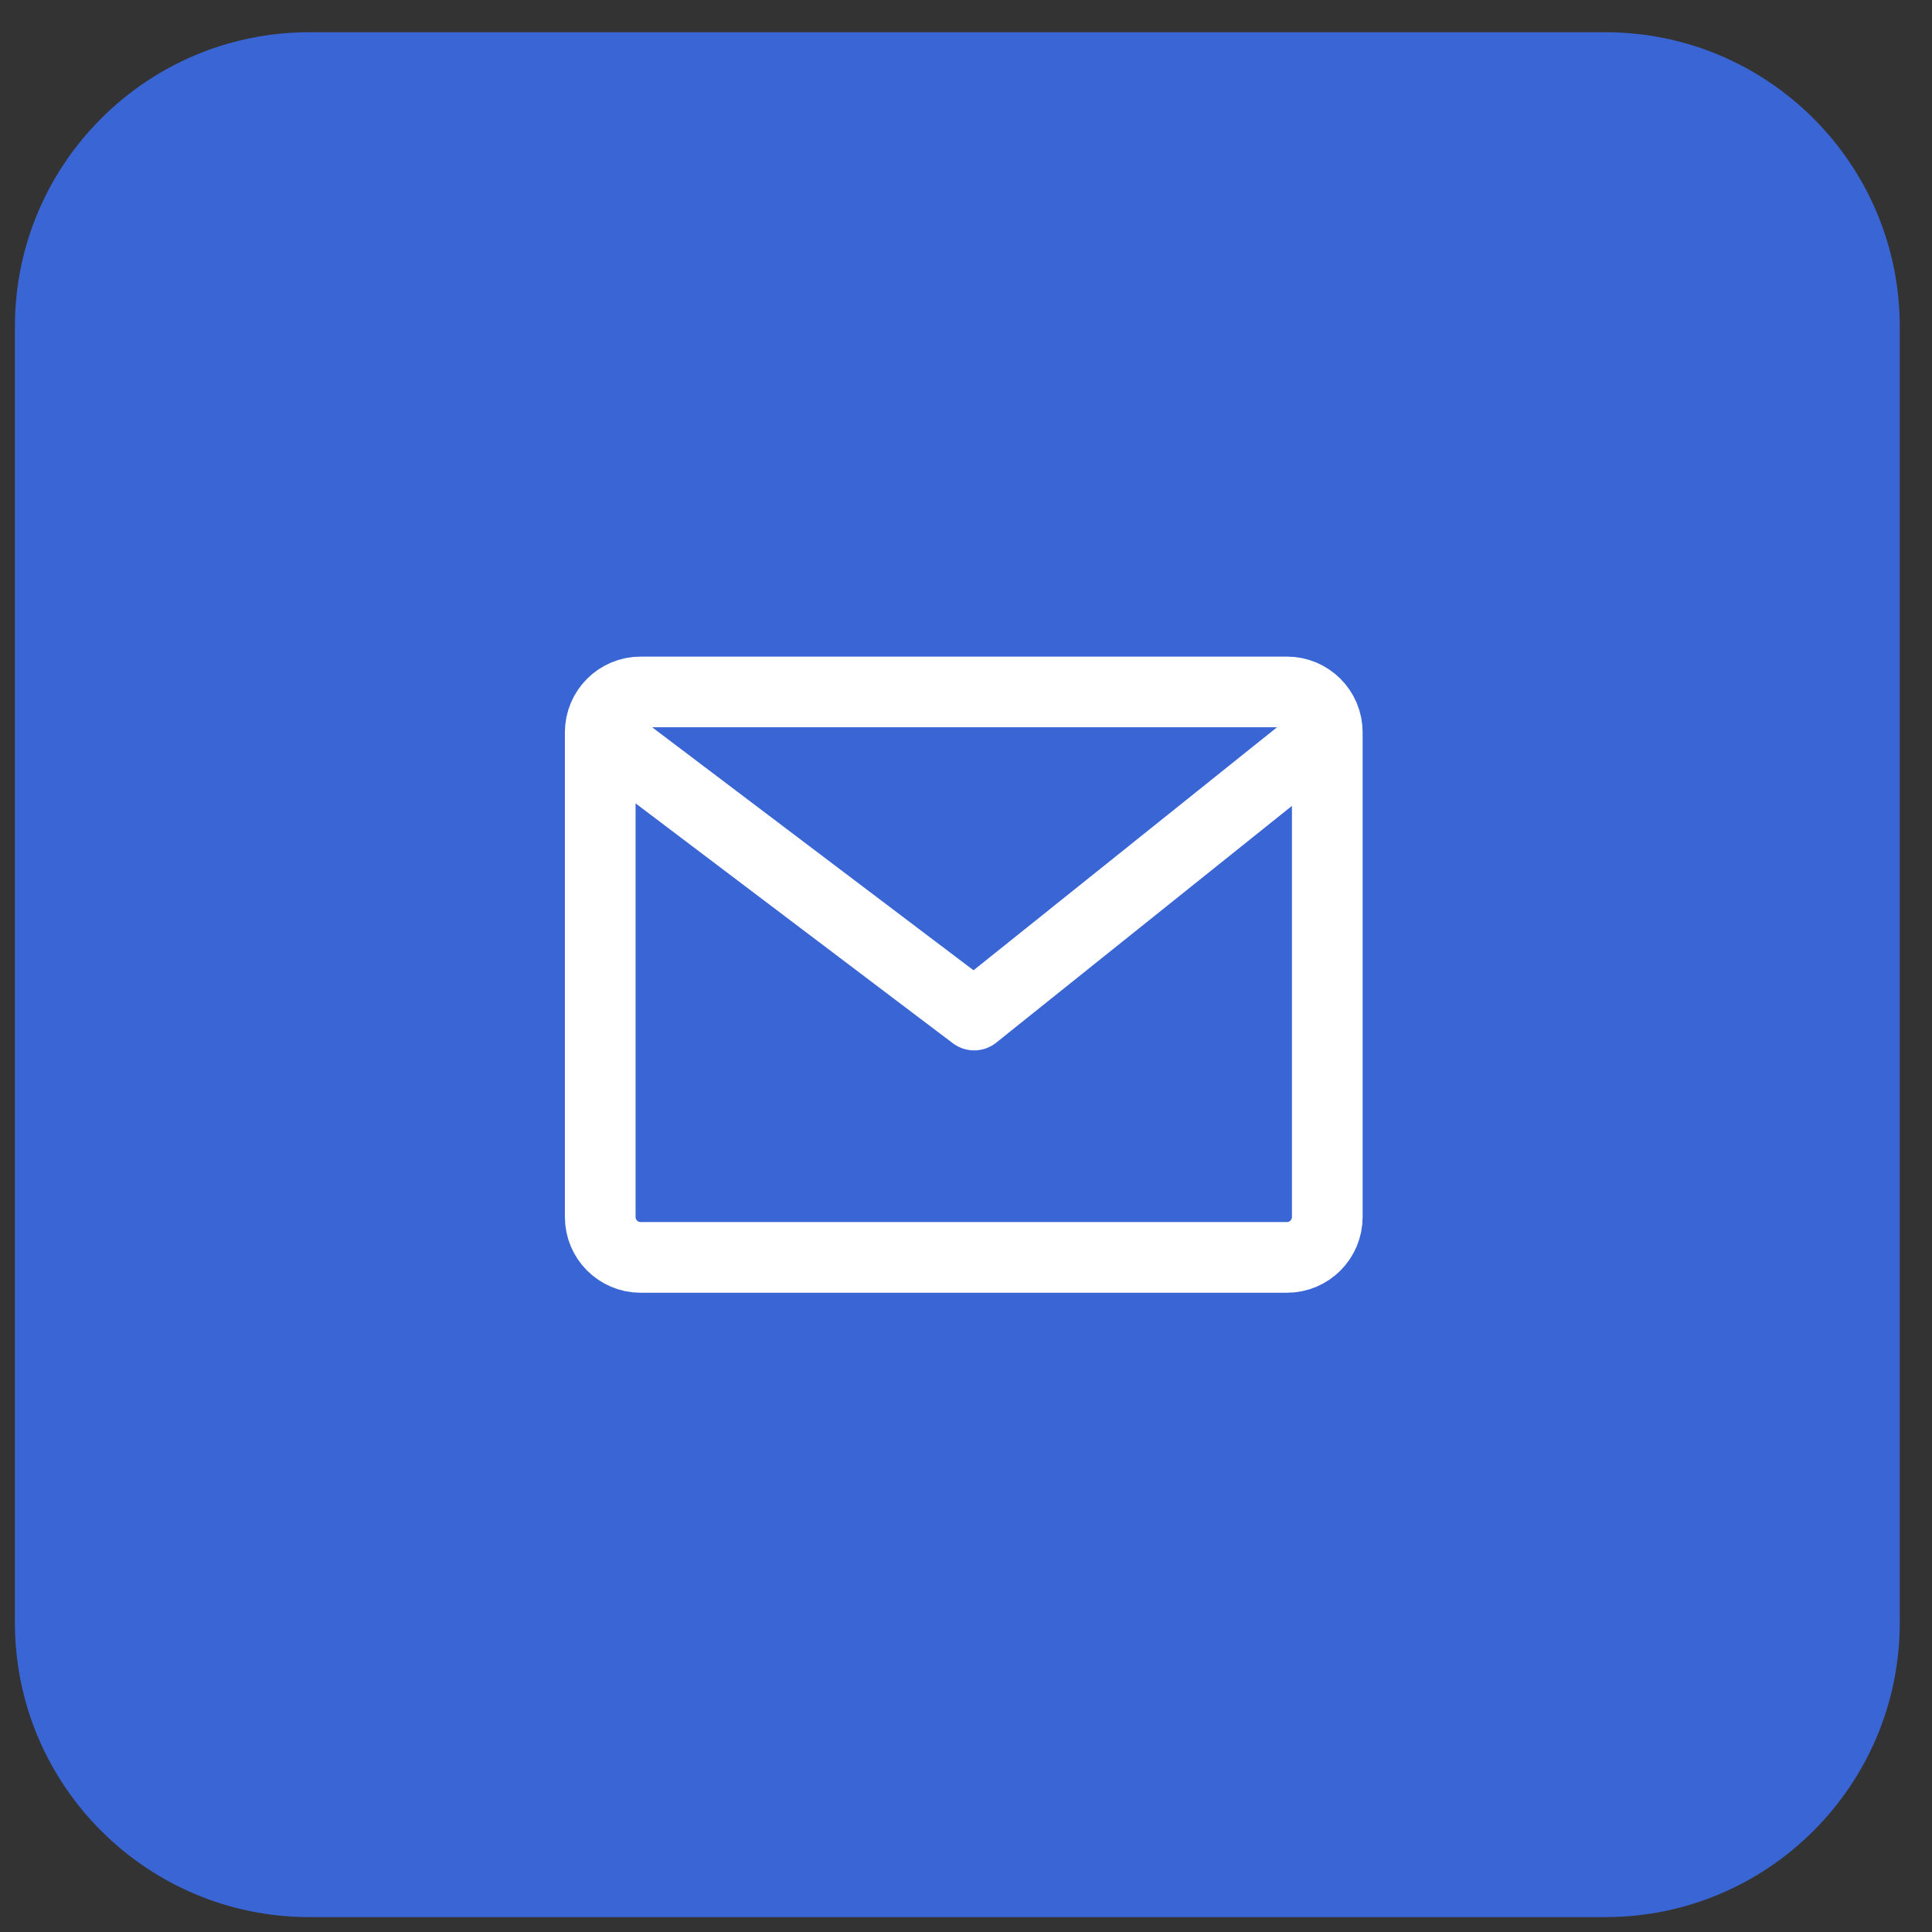 <svg width="41" height="41" viewBox="0 0 41 41" fill="none" xmlns="http://www.w3.org/2000/svg">
<rect x="0" y="0" width="41" height="41" fill="#333333" stroke="none"/>
<path d="M34.066 0.684H6.566C3.115 0.684 0.316 3.482 0.316 6.934V34.434C0.316 37.885 3.115 40.684 6.566 40.684H34.066C37.518 40.684 40.316 37.885 40.316 34.434V6.934C40.316 3.482 37.518 0.684 34.066 0.684Z" fill="#3A65D5"/>
<path d="M28.167 15.541V25.826C28.167 26.3 27.783 26.684 27.31 26.684H13.595C13.122 26.684 12.738 26.3 12.738 25.826V15.541M28.167 15.541C28.167 15.067 27.783 14.684 27.31 14.684H13.595C13.122 14.684 12.738 15.067 12.738 15.541M28.167 15.541L20.673 21.541L12.738 15.541" stroke="white" stroke-width="1.5" stroke-linecap="round" stroke-linejoin="round"/>
</svg>
